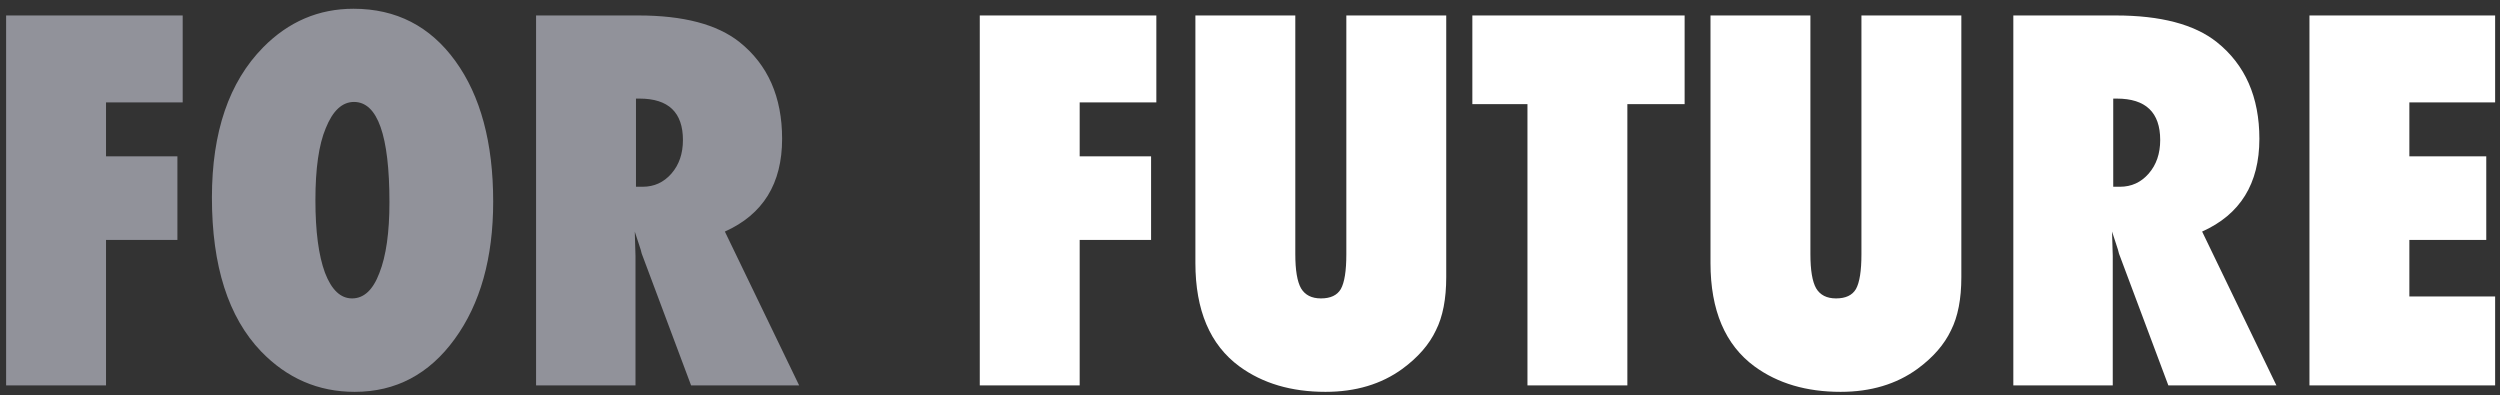 <svg width="253" height="40" viewBox="0 0 253 40" fill="none" xmlns="http://www.w3.org/2000/svg">
<rect x="0" y="0" width="253" height="40" fill="#333333" stroke="none"/>
<path d="M10.729 39H0.619V1.565H18.488V10.366H10.729V15.821H17.954V24.283H10.729V39ZM49.91 20.404C49.91 26.109 48.609 30.748 46.007 34.321C43.42 37.877 40.05 39.655 35.896 39.655C32.211 39.655 29.051 38.289 26.416 35.557C23.102 32.098 21.446 26.91 21.446 19.991C21.446 13.364 23.175 8.297 26.634 4.789C29.204 2.187 32.251 0.886 35.775 0.886C40.09 0.886 43.525 2.648 46.079 6.171C48.633 9.695 49.91 14.439 49.91 20.404ZM39.412 20.476C39.412 13.704 38.215 10.317 35.823 10.317C34.627 10.317 33.673 11.206 32.962 12.984C32.267 14.633 31.92 17.058 31.92 20.258C31.92 23.41 32.243 25.859 32.889 27.605C33.552 29.334 34.465 30.199 35.629 30.199C36.825 30.199 37.747 29.342 38.393 27.629C39.072 25.915 39.412 23.531 39.412 20.476ZM80.872 39H69.937L64.942 25.665C64.894 25.439 64.805 25.14 64.676 24.768C64.562 24.396 64.417 23.951 64.239 23.434L64.312 25.907V39H54.25V1.565H64.603C69.161 1.565 72.572 2.462 74.835 4.256C77.712 6.551 79.15 9.816 79.15 14.051C79.15 18.577 77.219 21.705 73.356 23.434L80.872 39ZM64.361 18.9H65.039C66.203 18.9 67.173 18.456 67.949 17.567C68.725 16.678 69.113 15.546 69.113 14.172C69.113 11.376 67.65 9.978 64.724 9.978H64.361V18.9Z" fill="#91929A"/>
<path d="M109.263 39H99.153V1.565H117.022V10.366H109.263V15.821H116.489V24.283H109.263V39ZM136.249 1.565H146.359V28.041C146.359 30.255 146.012 32.05 145.317 33.423C144.638 34.862 143.506 36.163 141.922 37.327C139.789 38.879 137.195 39.655 134.14 39.655C130.68 39.655 127.779 38.798 125.435 37.085C122.461 34.903 120.974 31.411 120.974 26.61V1.565H131.085V25.713C131.085 27.346 131.279 28.502 131.666 29.18C132.071 29.859 132.741 30.199 133.679 30.199C134.649 30.199 135.32 29.884 135.691 29.253C136.063 28.59 136.249 27.419 136.249 25.738V1.565ZM164.689 39H154.579V10.536H149.002V1.565H170.484V10.536H164.689V39ZM188.377 1.565H198.488V28.041C198.488 30.255 198.14 32.05 197.445 33.423C196.766 34.862 195.635 36.163 194.051 37.327C191.917 38.879 189.323 39.655 186.268 39.655C182.809 39.655 179.907 38.798 177.564 37.085C174.589 34.903 173.102 31.411 173.102 26.61V1.565H183.213V25.713C183.213 27.346 183.407 28.502 183.795 29.18C184.199 29.859 184.87 30.199 185.807 30.199C186.777 30.199 187.448 29.884 187.82 29.253C188.191 28.59 188.377 27.419 188.377 25.738V1.565ZM230.371 39H219.436L214.441 25.665C214.393 25.439 214.304 25.14 214.175 24.768C214.061 24.396 213.916 23.951 213.738 23.434L213.811 25.907V39H203.749V1.565H214.102C218.66 1.565 222.071 2.462 224.334 4.256C227.211 6.551 228.649 9.816 228.649 14.051C228.649 18.577 226.718 21.705 222.855 23.434L230.371 39ZM213.859 18.9H214.538C215.702 18.9 216.672 18.456 217.448 17.567C218.224 16.678 218.612 15.546 218.612 14.172C218.612 11.376 217.149 9.978 214.223 9.978H213.859V18.9ZM233.717 39V1.565H252.507V10.366H243.827V15.821H251.61V24.283H243.827V30.005H252.507V39H233.717Z" fill="white"/>
</svg>

